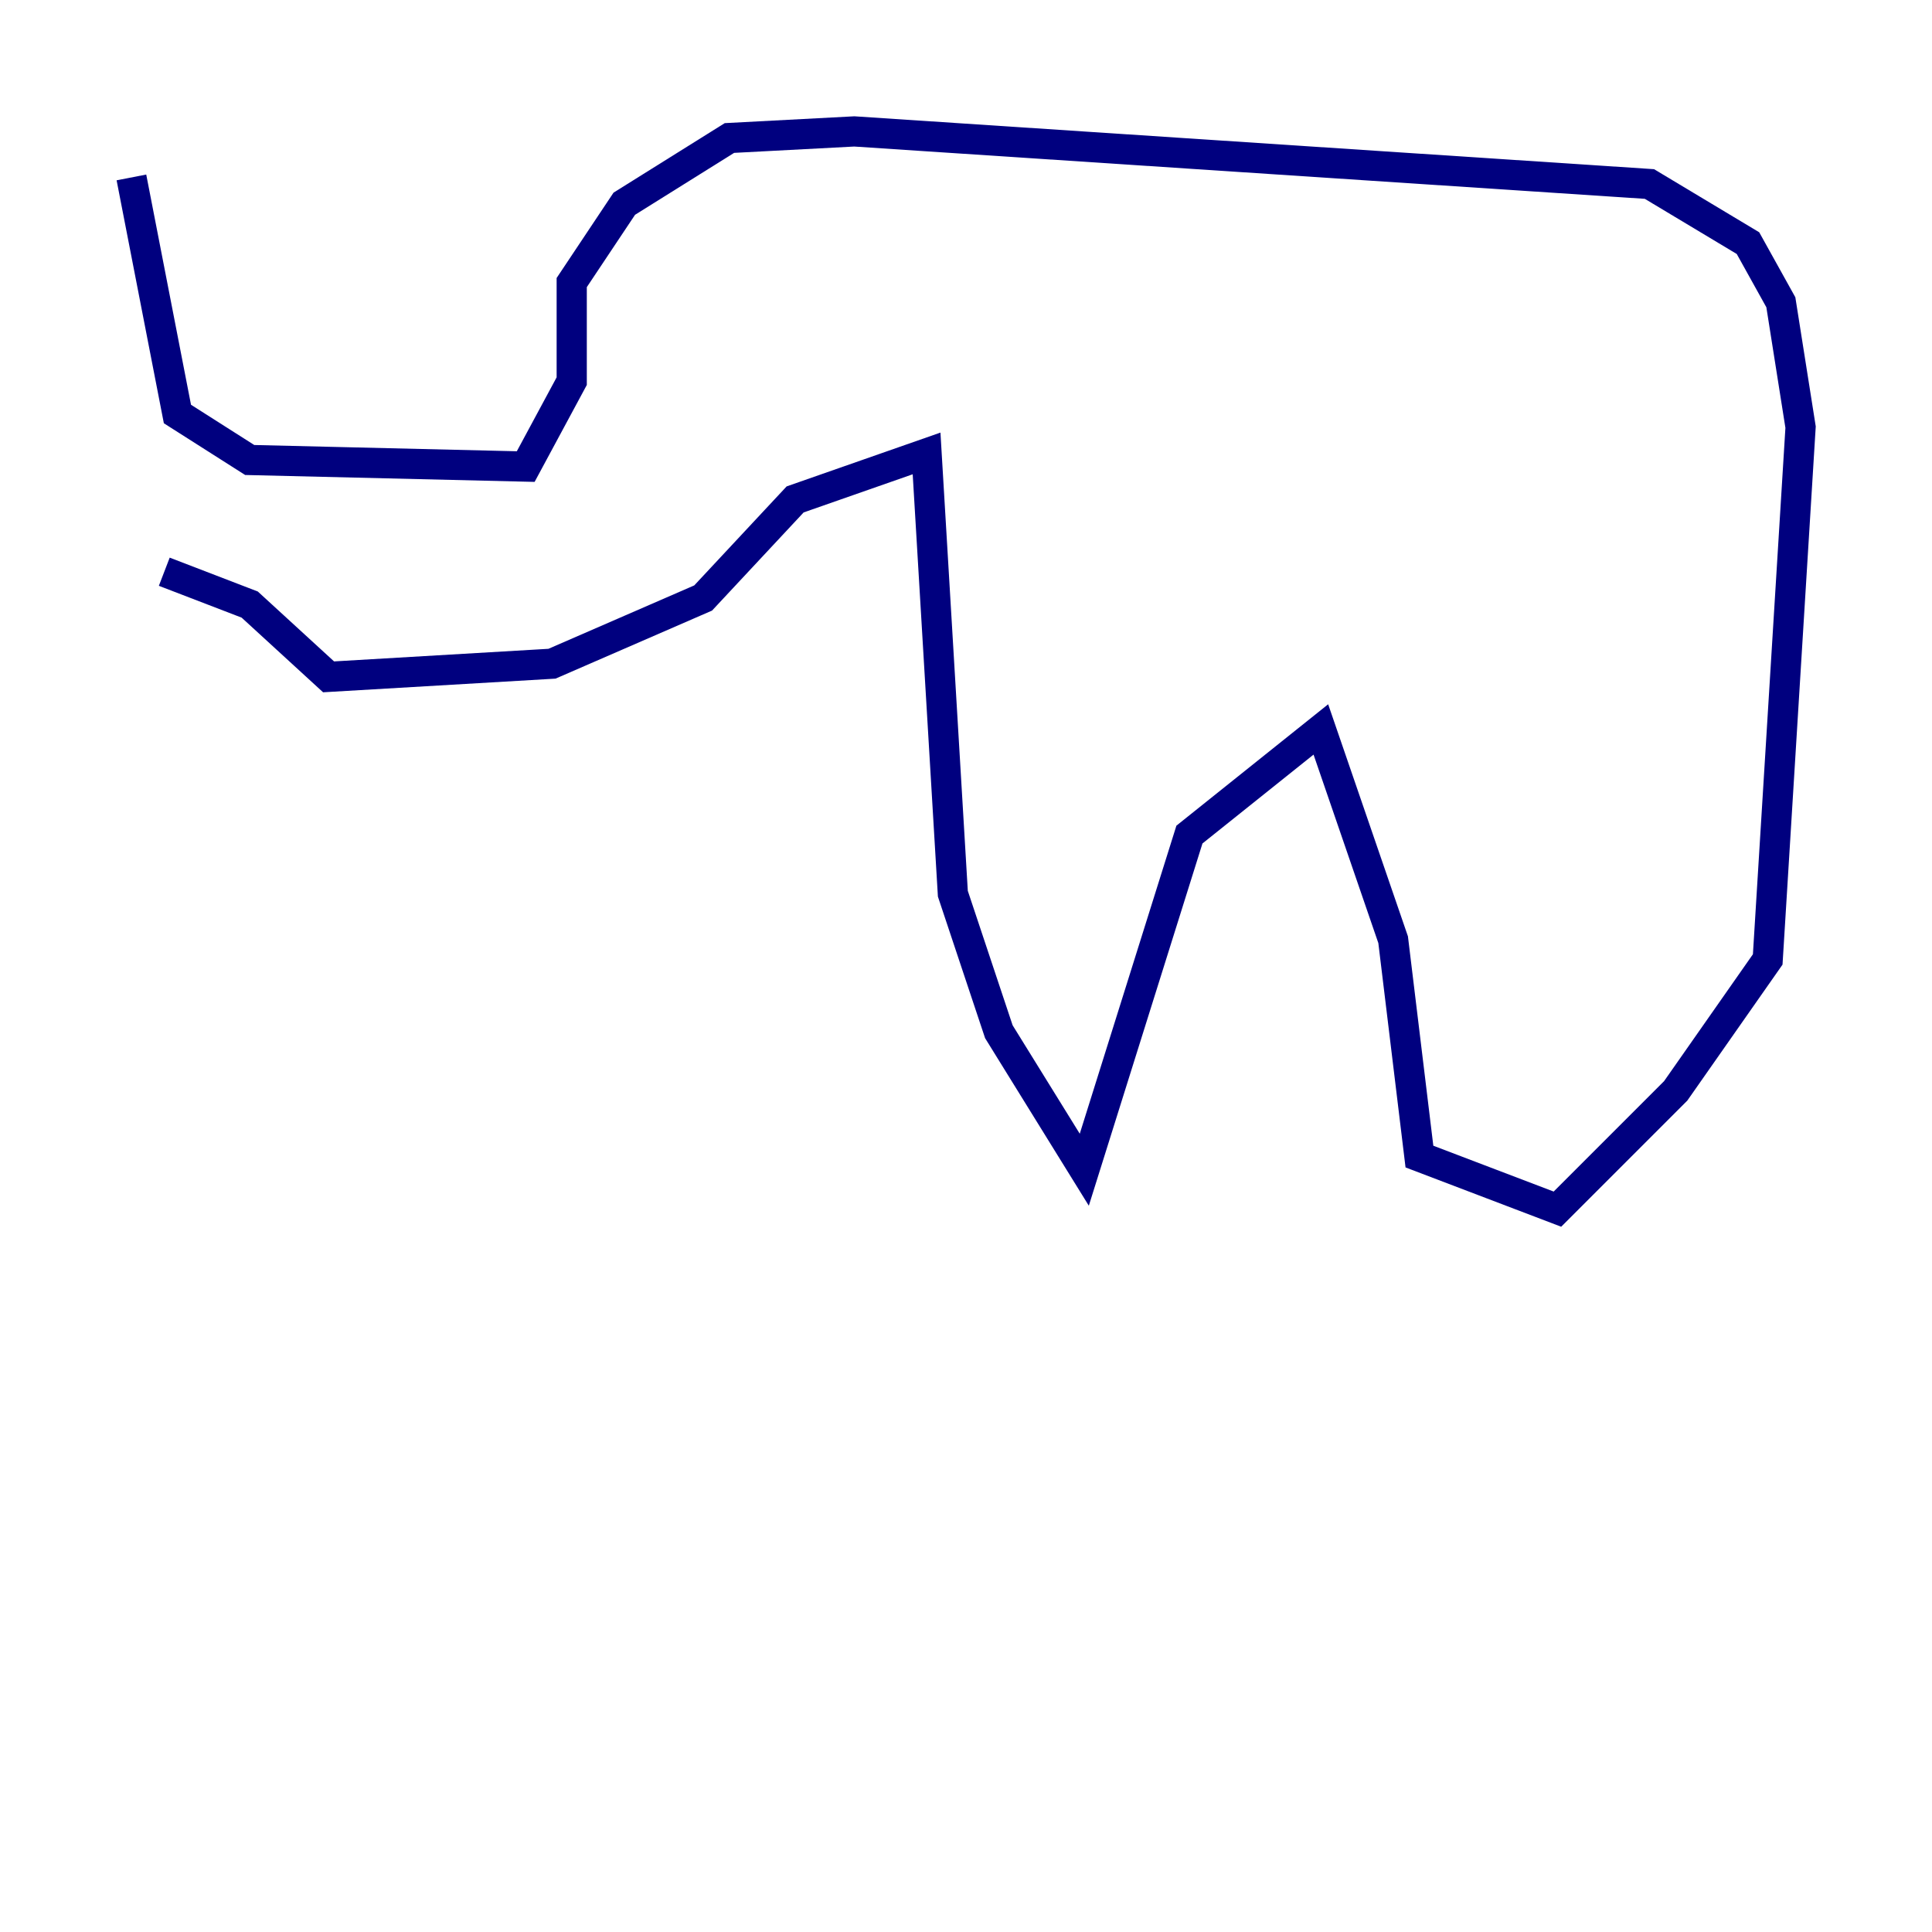 <?xml version="1.0" encoding="utf-8" ?>
<svg baseProfile="tiny" height="128" version="1.2" viewBox="0,0,128,128" width="128" xmlns="http://www.w3.org/2000/svg" xmlns:ev="http://www.w3.org/2001/xml-events" xmlns:xlink="http://www.w3.org/1999/xlink"><defs /><polyline fill="none" points="8.707,11.755 11.755,27.429 16.544,30.476 34.83,30.912 37.878,25.252 37.878,18.721 41.361,13.497 48.327,9.143 56.599,8.707 109.279,12.191 115.809,16.109 117.986,20.027 119.293,28.299 117.116,63.565 111.02,72.272 103.184,80.109 94.041,76.626 92.299,62.258 87.51,48.327 78.803,55.292 71.837,77.497 66.177,68.354 63.129,59.211 61.388,30.041 52.68,33.088 46.585,39.619 36.571,43.973 21.769,44.843 16.544,40.054 10.884,37.878" stroke="#00007f" stroke-width="2" /></svg>